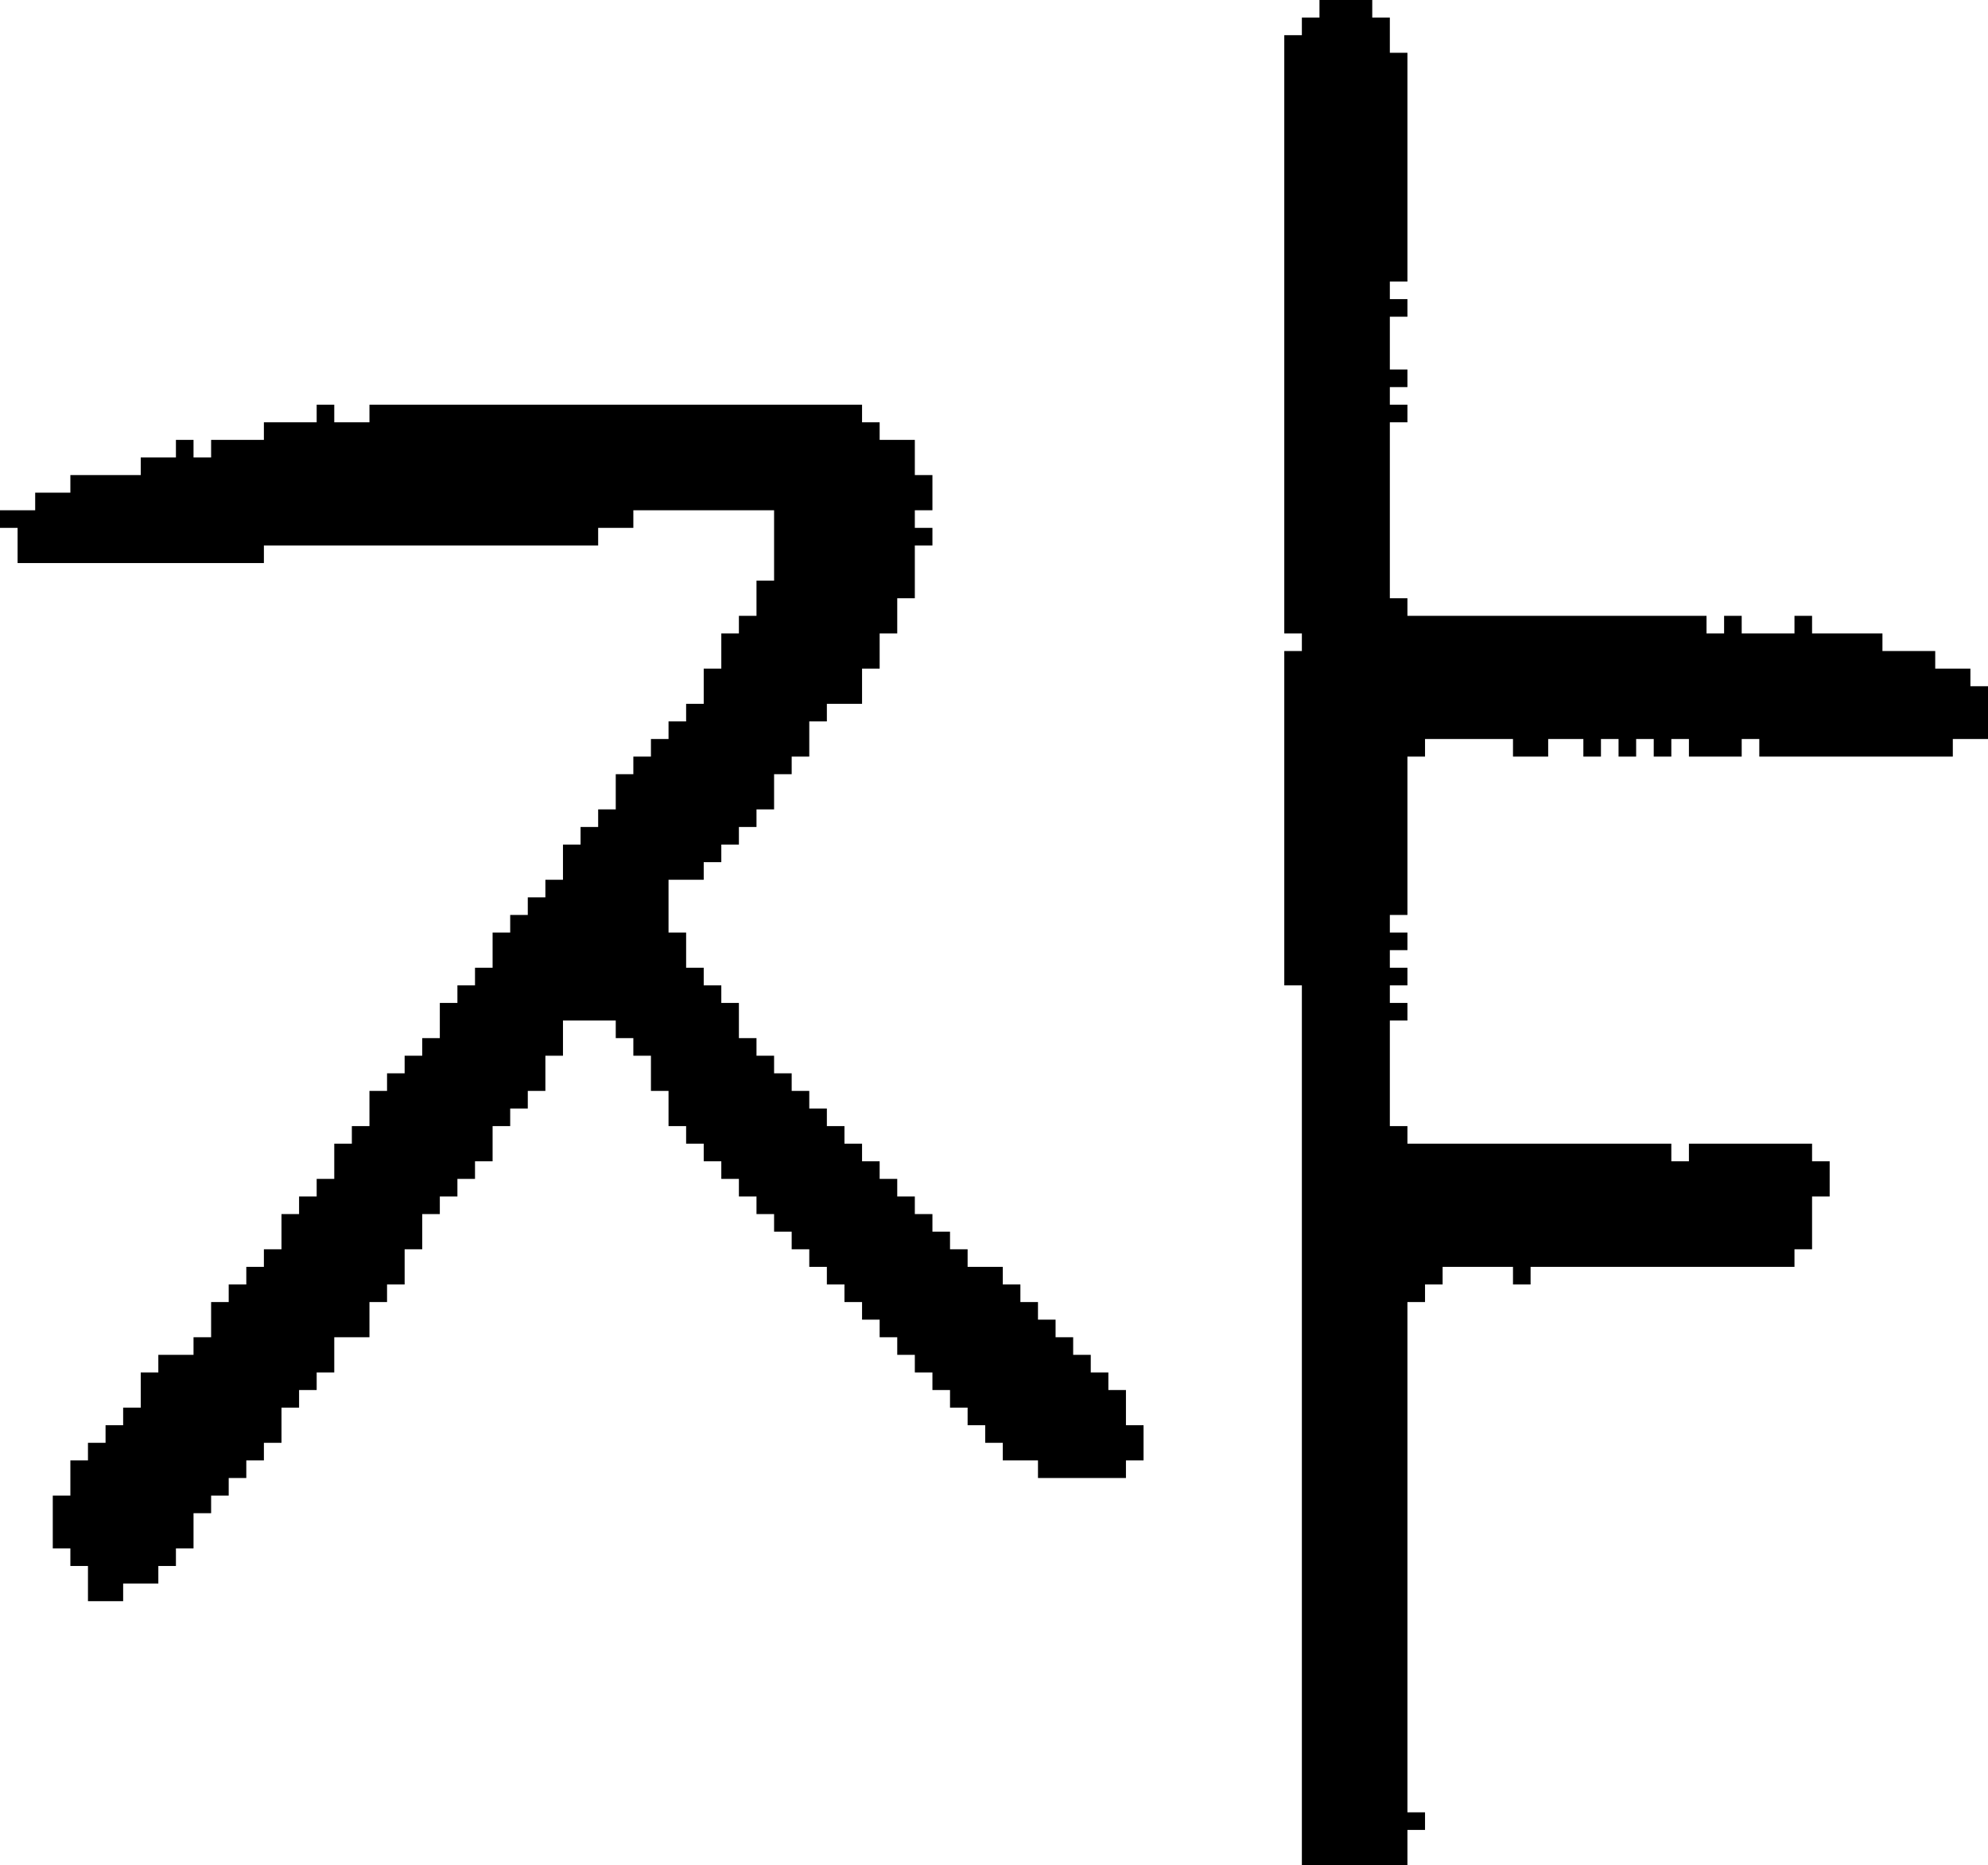 <?xml version="1.0" encoding="UTF-8" standalone="no"?>
<!DOCTYPE svg PUBLIC "-//W3C//DTD SVG 1.1//EN" 
  "http://www.w3.org/Graphics/SVG/1.1/DTD/svg11.dtd">
<svg width="113" height="106"
     xmlns="http://www.w3.org/2000/svg" version="1.1">
 <path d="  M 42,68  L 43,68  L 43,69  L 44,69  L 44,70  L 45,70  L 45,71  L 46,71  L 46,72  L 47,72  L 47,73  L 48,73  L 48,74  L 49,74  L 49,75  L 50,75  L 50,76  L 51,76  L 51,77  L 52,77  L 52,78  L 53,78  L 53,79  L 54,79  L 54,80  L 55,80  L 55,81  L 56,81  L 56,82  L 57,82  L 57,83  L 59,83  L 59,84  L 64,84  L 64,83  L 65,83  L 65,81  L 64,81  L 64,79  L 63,79  L 63,78  L 62,78  L 62,77  L 61,77  L 61,76  L 60,76  L 60,75  L 59,75  L 59,74  L 58,74  L 58,73  L 57,73  L 57,72  L 55,72  L 55,71  L 54,71  L 54,70  L 53,70  L 53,69  L 52,69  L 52,68  L 51,68  L 51,67  L 50,67  L 50,66  L 49,66  L 49,65  L 48,65  L 48,64  L 47,64  L 47,63  L 46,63  L 46,62  L 45,62  L 45,61  L 44,61  L 44,60  L 43,60  L 43,59  L 42,59  L 42,57  L 41,57  L 41,56  L 40,56  L 40,55  L 39,55  L 39,53  L 38,53  L 38,50  L 40,50  L 40,49  L 41,49  L 41,48  L 42,48  L 42,47  L 43,47  L 43,46  L 44,46  L 44,44  L 45,44  L 45,43  L 46,43  L 46,41  L 47,41  L 47,40  L 49,40  L 49,38  L 50,38  L 50,36  L 51,36  L 51,34  L 52,34  L 52,31  L 53,31  L 53,30  L 52,30  L 52,29  L 53,29  L 53,27  L 52,27  L 52,25  L 50,25  L 50,24  L 49,24  L 49,23  L 21,23  L 21,24  L 19,24  L 19,23  L 18,23  L 18,24  L 15,24  L 15,25  L 12,25  L 12,26  L 11,26  L 11,25  L 10,25  L 10,26  L 8,26  L 8,27  L 4,27  L 4,28  L 2,28  L 2,29  L 0,29  L 0,30  L 1,30  L 1,32  L 15,32  L 15,31  L 34,31  L 34,30  L 36,30  L 36,29  L 44,29  L 44,33  L 43,33  L 43,35  L 42,35  L 42,36  L 41,36  L 41,38  L 40,38  L 40,40  L 39,40  L 39,41  L 38,41  L 38,42  L 37,42  L 37,43  L 36,43  L 36,44  L 35,44  L 35,46  L 34,46  L 34,47  L 33,47  L 33,48  L 32,48  L 32,50  L 31,50  L 31,51  L 30,51  L 30,52  L 29,52  L 29,53  L 28,53  L 28,55  L 27,55  L 27,56  L 26,56  L 26,57  L 25,57  L 25,59  L 24,59  L 24,60  L 23,60  L 23,61  L 22,61  L 22,62  L 21,62  L 21,64  L 20,64  L 20,65  L 19,65  L 19,67  L 18,67  L 18,68  L 17,68  L 17,69  L 16,69  L 16,71  L 15,71  L 15,72  L 14,72  L 14,73  L 13,73  L 13,74  L 12,74  L 12,76  L 11,76  L 11,77  L 9,77  L 9,78  L 8,78  L 8,80  L 7,80  L 7,81  L 6,81  L 6,82  L 5,82  L 5,83  L 4,83  L 4,85  L 3,85  L 3,88  L 4,88  L 4,89  L 5,89  L 5,91  L 7,91  L 7,90  L 9,90  L 9,89  L 10,89  L 10,88  L 11,88  L 11,86  L 12,86  L 12,85  L 13,85  L 13,84  L 14,84  L 14,83  L 15,83  L 15,82  L 16,82  L 16,80  L 17,80  L 17,79  L 18,79  L 18,78  L 19,78  L 19,76  L 21,76  L 21,74  L 22,74  L 22,73  L 23,73  L 23,71  L 24,71  L 24,69  L 25,69  L 25,68  L 26,68  L 26,67  L 27,67  L 27,66  L 28,66  L 28,64  L 29,64  L 29,63  L 30,63  L 30,62  L 31,62  L 31,60  L 32,60  L 32,58  L 35,58  L 35,59  L 36,59  L 36,60  L 37,60  L 37,62  L 38,62  L 38,64  L 39,64  L 39,65  L 40,65  L 40,66  L 41,66  L 41,67  L 42,67  Z  " style="fill:rgb(0, 0, 0); fill-opacity:1.000; stroke:none;" />
 <path d="  M 80,43  L 81,43  L 81,42  L 86,42  L 86,43  L 88,43  L 88,42  L 90,42  L 90,43  L 91,43  L 91,42  L 92,42  L 92,43  L 93,43  L 93,42  L 94,42  L 94,43  L 95,43  L 95,42  L 96,42  L 96,43  L 99,43  L 99,42  L 100,42  L 100,43  L 111,43  L 111,42  L 113,42  L 113,39  L 112,39  L 112,38  L 110,38  L 110,37  L 107,37  L 107,36  L 103,36  L 103,35  L 102,35  L 102,36  L 99,36  L 99,35  L 98,35  L 98,36  L 97,36  L 97,35  L 80,35  L 80,34  L 79,34  L 79,24  L 80,24  L 80,23  L 79,23  L 79,22  L 80,22  L 80,21  L 79,21  L 79,18  L 80,18  L 80,17  L 79,17  L 79,16  L 80,16  L 80,3  L 79,3  L 79,1  L 78,1  L 78,0  L 75,0  L 75,1  L 74,1  L 74,2  L 73,2  L 73,36  L 74,36  L 74,37  L 73,37  L 73,56  L 74,56  L 74,106  L 80,106  L 80,104  L 81,104  L 81,103  L 80,103  L 80,74  L 81,74  L 81,73  L 82,73  L 82,72  L 86,72  L 86,73  L 87,73  L 87,72  L 102,72  L 102,71  L 103,71  L 103,68  L 104,68  L 104,66  L 103,66  L 103,65  L 96,65  L 96,66  L 95,66  L 95,65  L 80,65  L 80,64  L 79,64  L 79,58  L 80,58  L 80,57  L 79,57  L 79,56  L 80,56  L 80,55  L 79,55  L 79,54  L 80,54  L 80,53  L 79,53  L 79,52  L 80,52  Z  " style="fill:rgb(0, 0, 0); fill-opacity:1.000; stroke:none;" />
</svg>
